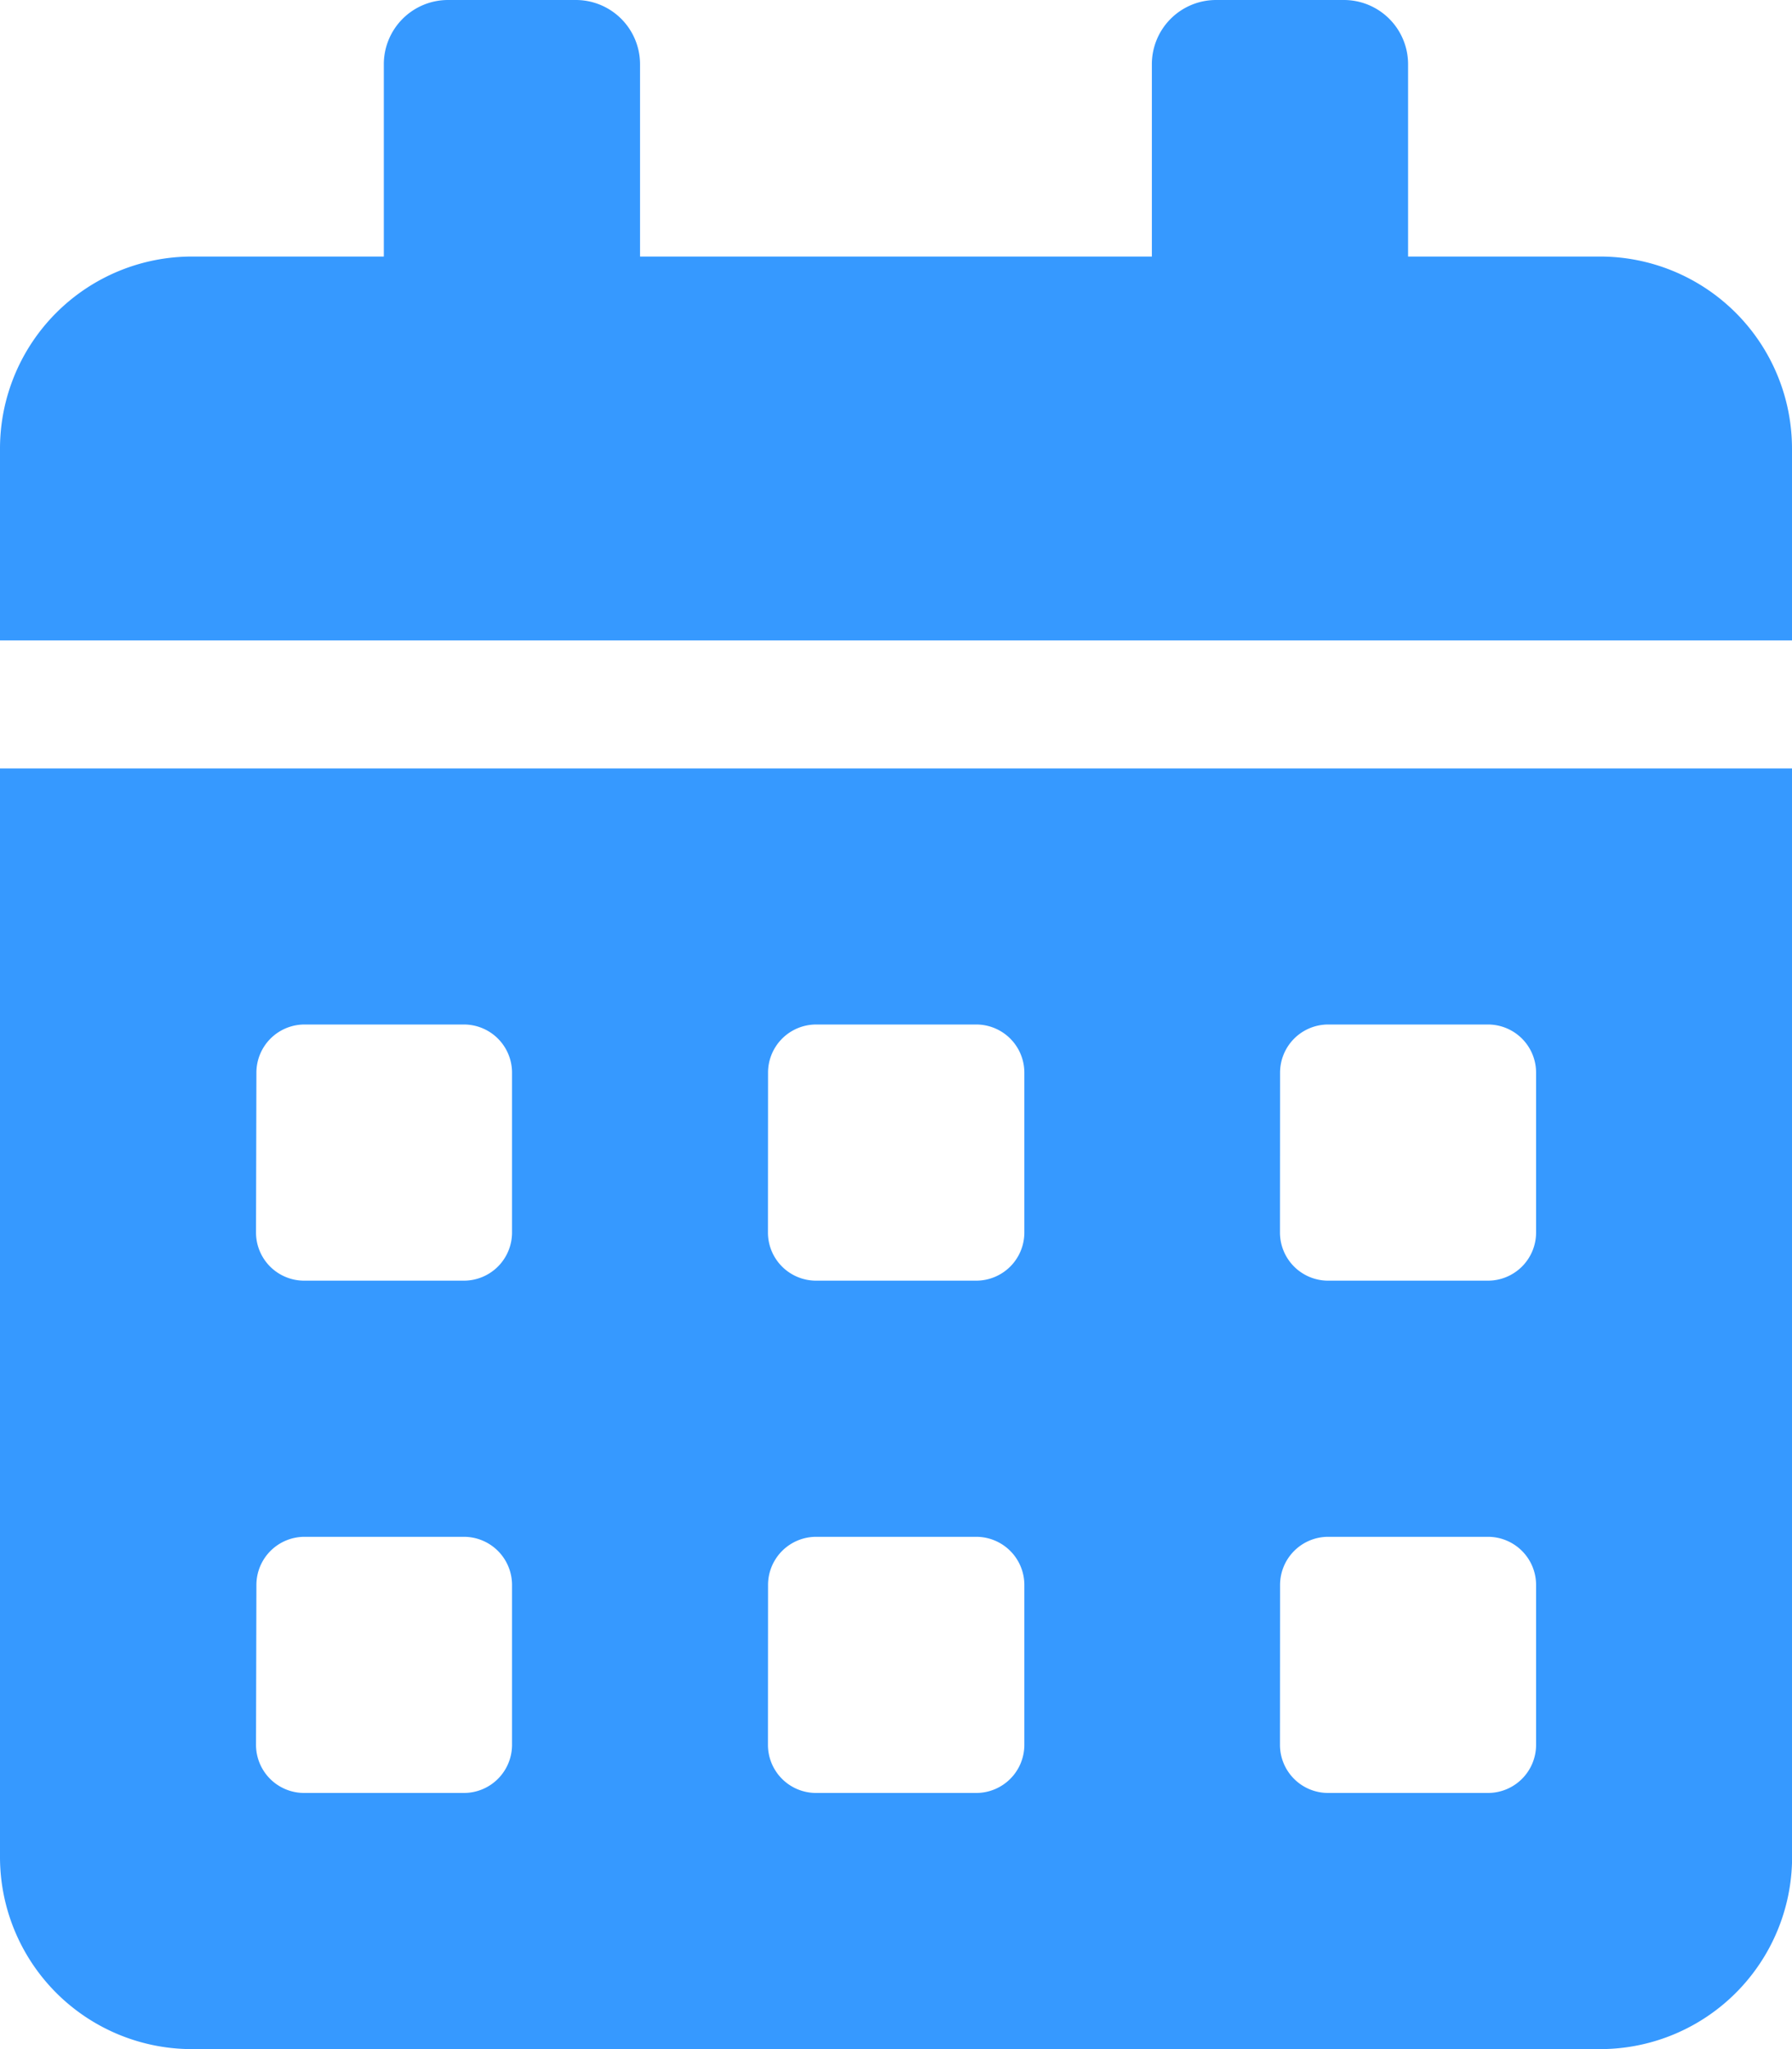<svg xmlns="http://www.w3.org/2000/svg" width="18.171" height="20.767" viewBox="0 0 18.171 20.767">
  <path id="calendar-alt-solid" d="M0,18.82a1.947,1.947,0,0,0,1.947,1.947H16.225a1.947,1.947,0,0,0,1.947-1.947V7.788H0Zm12.98-7.95a.488.488,0,0,1,.487-.487h1.622a.488.488,0,0,1,.487.487v1.622a.488.488,0,0,1-.487.487H13.466a.488.488,0,0,1-.487-.487Zm0,5.192a.488.488,0,0,1,.487-.487h1.622a.488.488,0,0,1,.487.487v1.622a.488.488,0,0,1-.487.487H13.466a.488.488,0,0,1-.487-.487ZM7.788,10.87a.488.488,0,0,1,.487-.487H9.9a.488.488,0,0,1,.487.487v1.622a.488.488,0,0,1-.487.487H8.274a.488.488,0,0,1-.487-.487Zm0,5.192a.488.488,0,0,1,.487-.487H9.9a.488.488,0,0,1,.487.487v1.622a.488.488,0,0,1-.487.487H8.274a.488.488,0,0,1-.487-.487ZM2.6,10.87a.488.488,0,0,1,.487-.487H4.705a.488.488,0,0,1,.487.487v1.622a.488.488,0,0,1-.487.487H3.083a.488.488,0,0,1-.487-.487Zm0,5.192a.488.488,0,0,1,.487-.487H4.705a.488.488,0,0,1,.487.487v1.622a.488.488,0,0,1-.487.487H3.083a.488.488,0,0,1-.487-.487ZM16.225,2.6H14.278V.649A.651.651,0,0,0,13.629,0h-1.3a.651.651,0,0,0-.649.649V2.6H6.49V.649A.651.651,0,0,0,5.841,0h-1.3a.651.651,0,0,0-.649.649V2.6H1.947A1.947,1.947,0,0,0,0,4.543V6.49H18.171V4.543A1.947,1.947,0,0,0,16.225,2.6Z" fill="#3699ff"/>
</svg>
